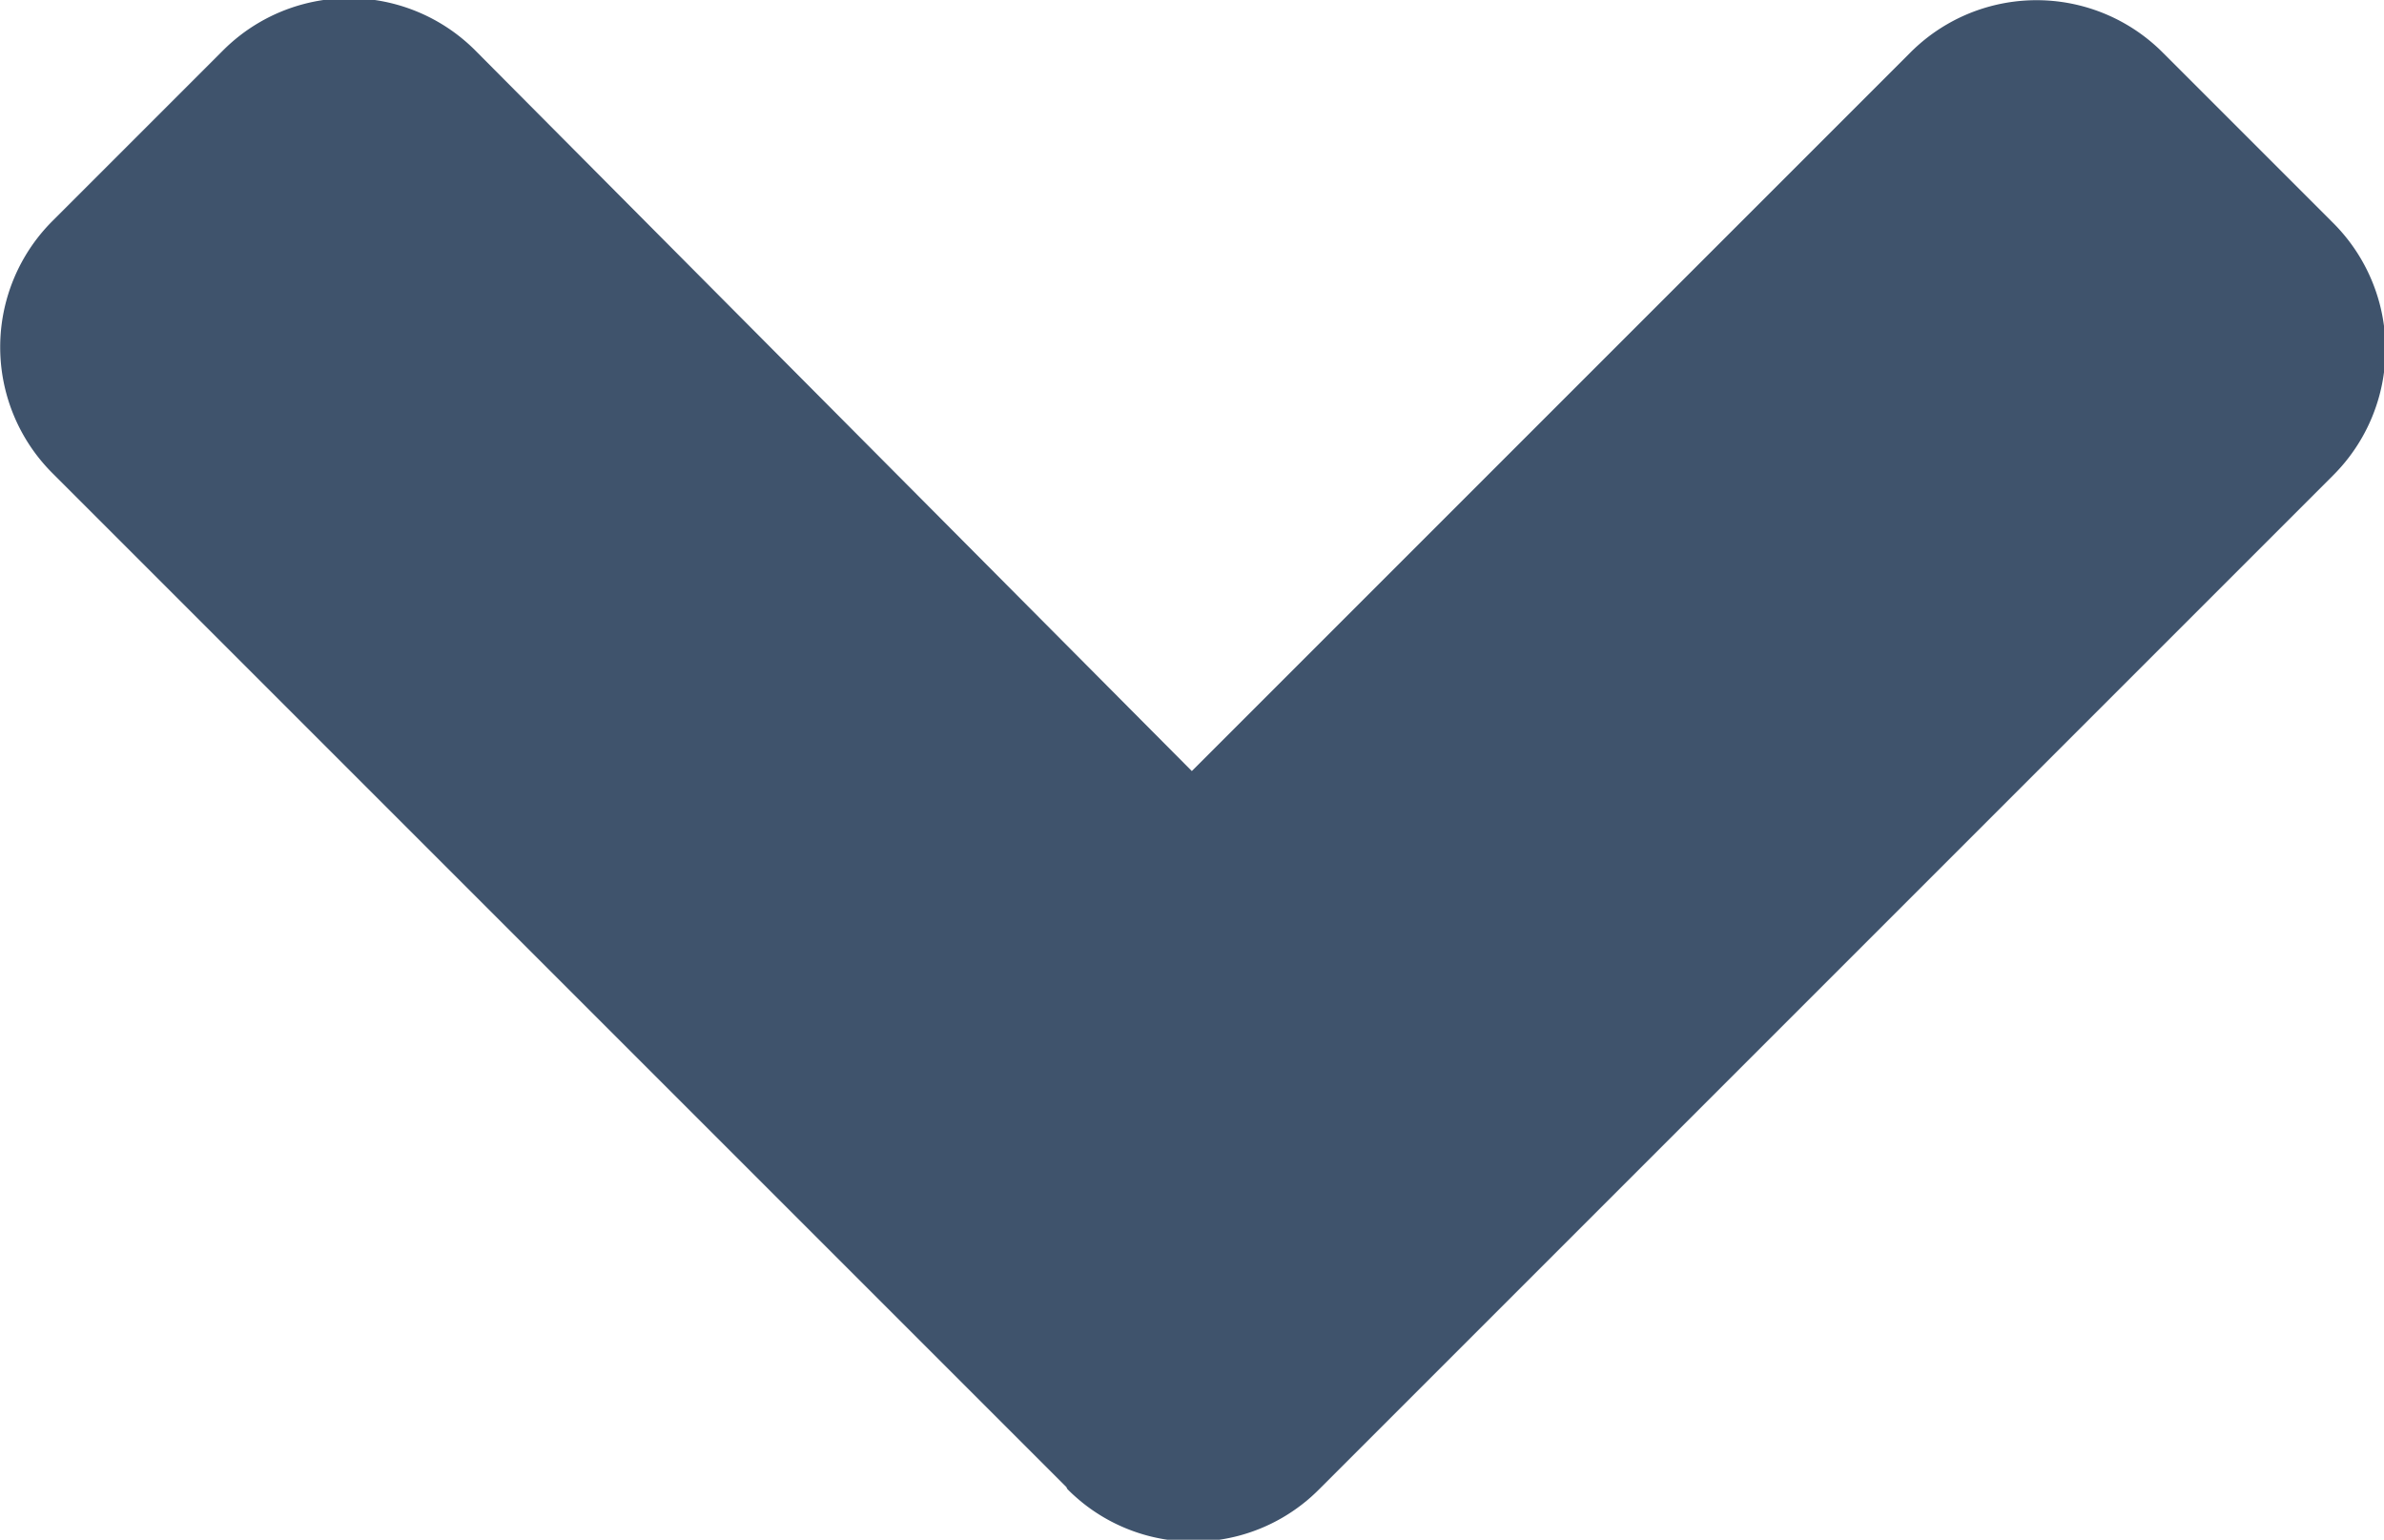 <svg xmlns="http://www.w3.org/2000/svg" width="7.009" height="4.527" viewBox="0 0 7.009 4.527">
  <path id="Icon_awesome-angle-down" data-name="Icon awesome-angle-down" d="M3.131,15.112l-2.98-2.98a.524.524,0,0,1,0-.743l.5-.5a.524.524,0,0,1,.743,0L3.5,13.007l2.112-2.112a.524.524,0,0,1,.743,0l.5.5a.524.524,0,0,1,0,.743l-2.98,2.98a.521.521,0,0,1-.741,0Z" transform="translate(0.004 -10.74)" fill="#3f536c"/>
</svg>
